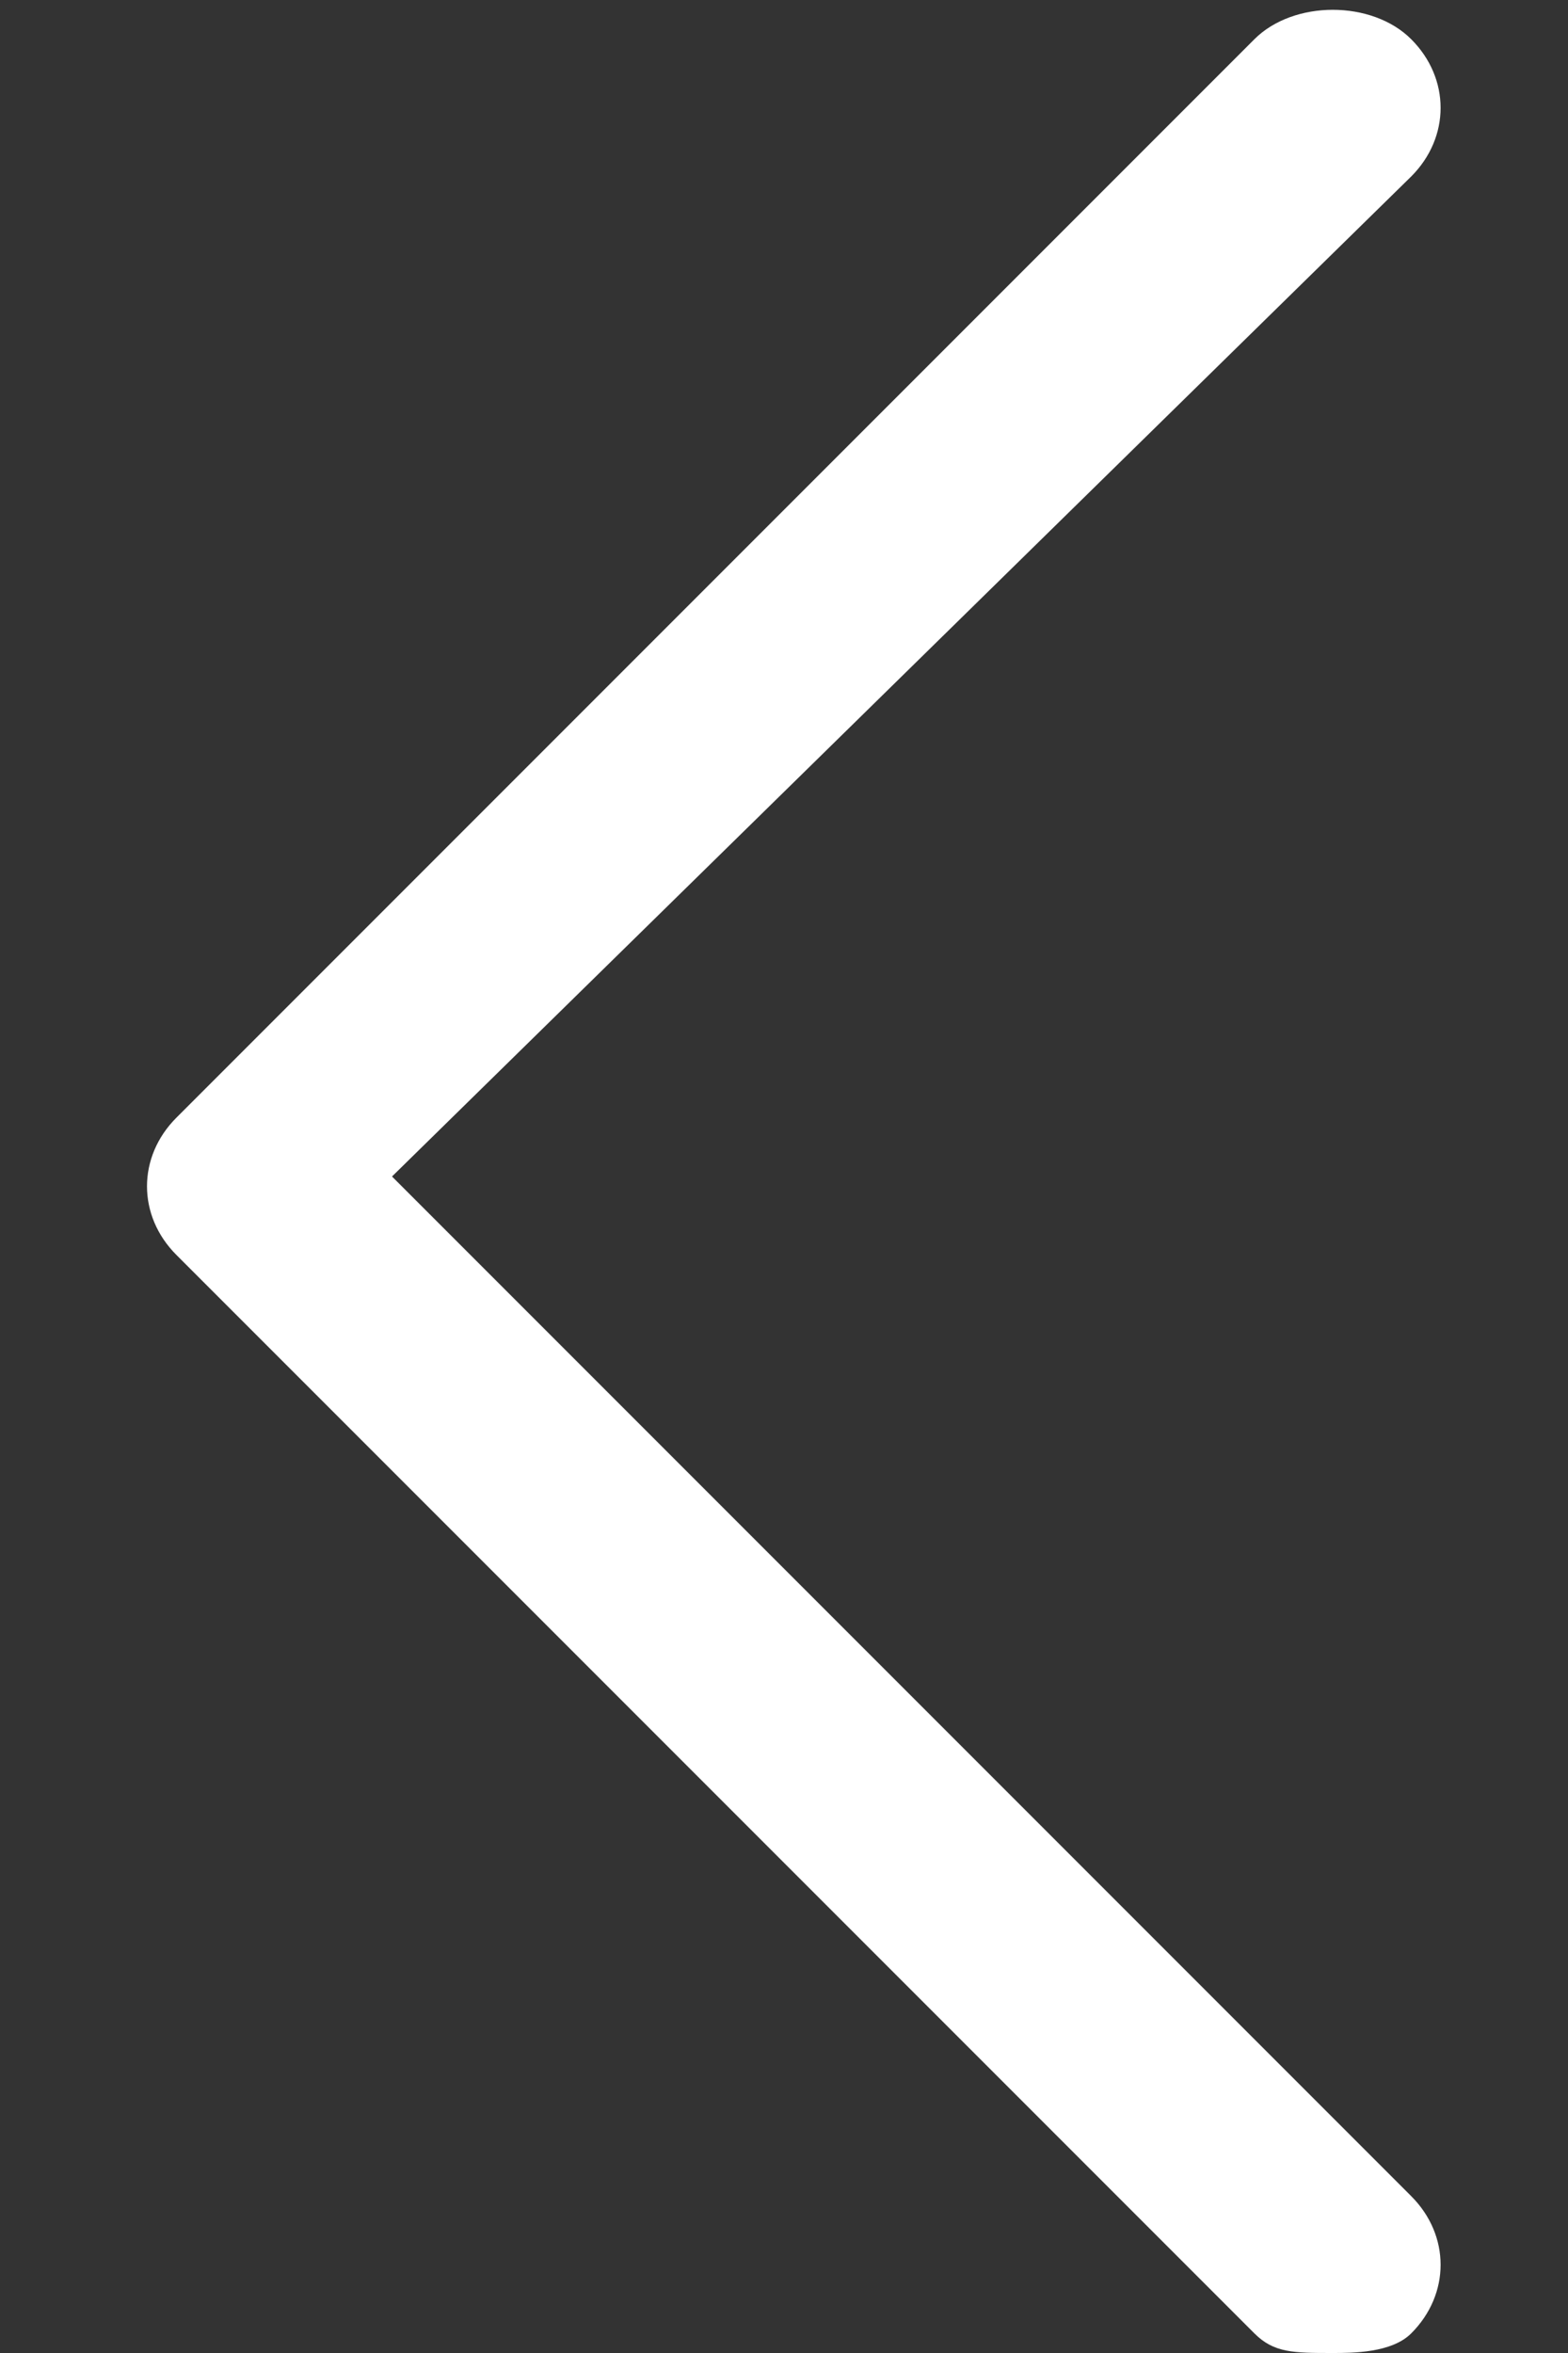 <?xml version="1.0" encoding="utf-8"?>
<!-- Generator: Adobe Illustrator 22.1.0, SVG Export Plug-In . SVG Version: 6.00 Build 0)  -->
<svg version="1.1" id="Слой_1" xmlns="http://www.w3.org/2000/svg" xmlns:xlink="http://www.w3.org/1999/xlink" x="0px" y="0px"
	 viewBox="0 0 8 12" style="enable-background:new 0 0 8 12;" xml:space="preserve">
<rect x="0" y="0" width="8" height="12" fill="#333333" stroke="none"/>
<style type="text/css">
	.st0{fill:#FFFFFF;}
</style>
<path class="st0" d="M0.9,5.7c-0.2,0.2-0.2,0.5,0,0.7l5.5,5.5C6.5,12,6.6,12,6.8,12c0.1,0,0.3,0,0.4-0.1c0.2-0.2,0.2-0.5,0-0.7L2,6
	l5.2-5.1c0.2-0.2,0.2-0.5,0-0.7S6.6,0,6.4,0.2L0.9,5.7L0.9,5.7z"/>
</svg>
